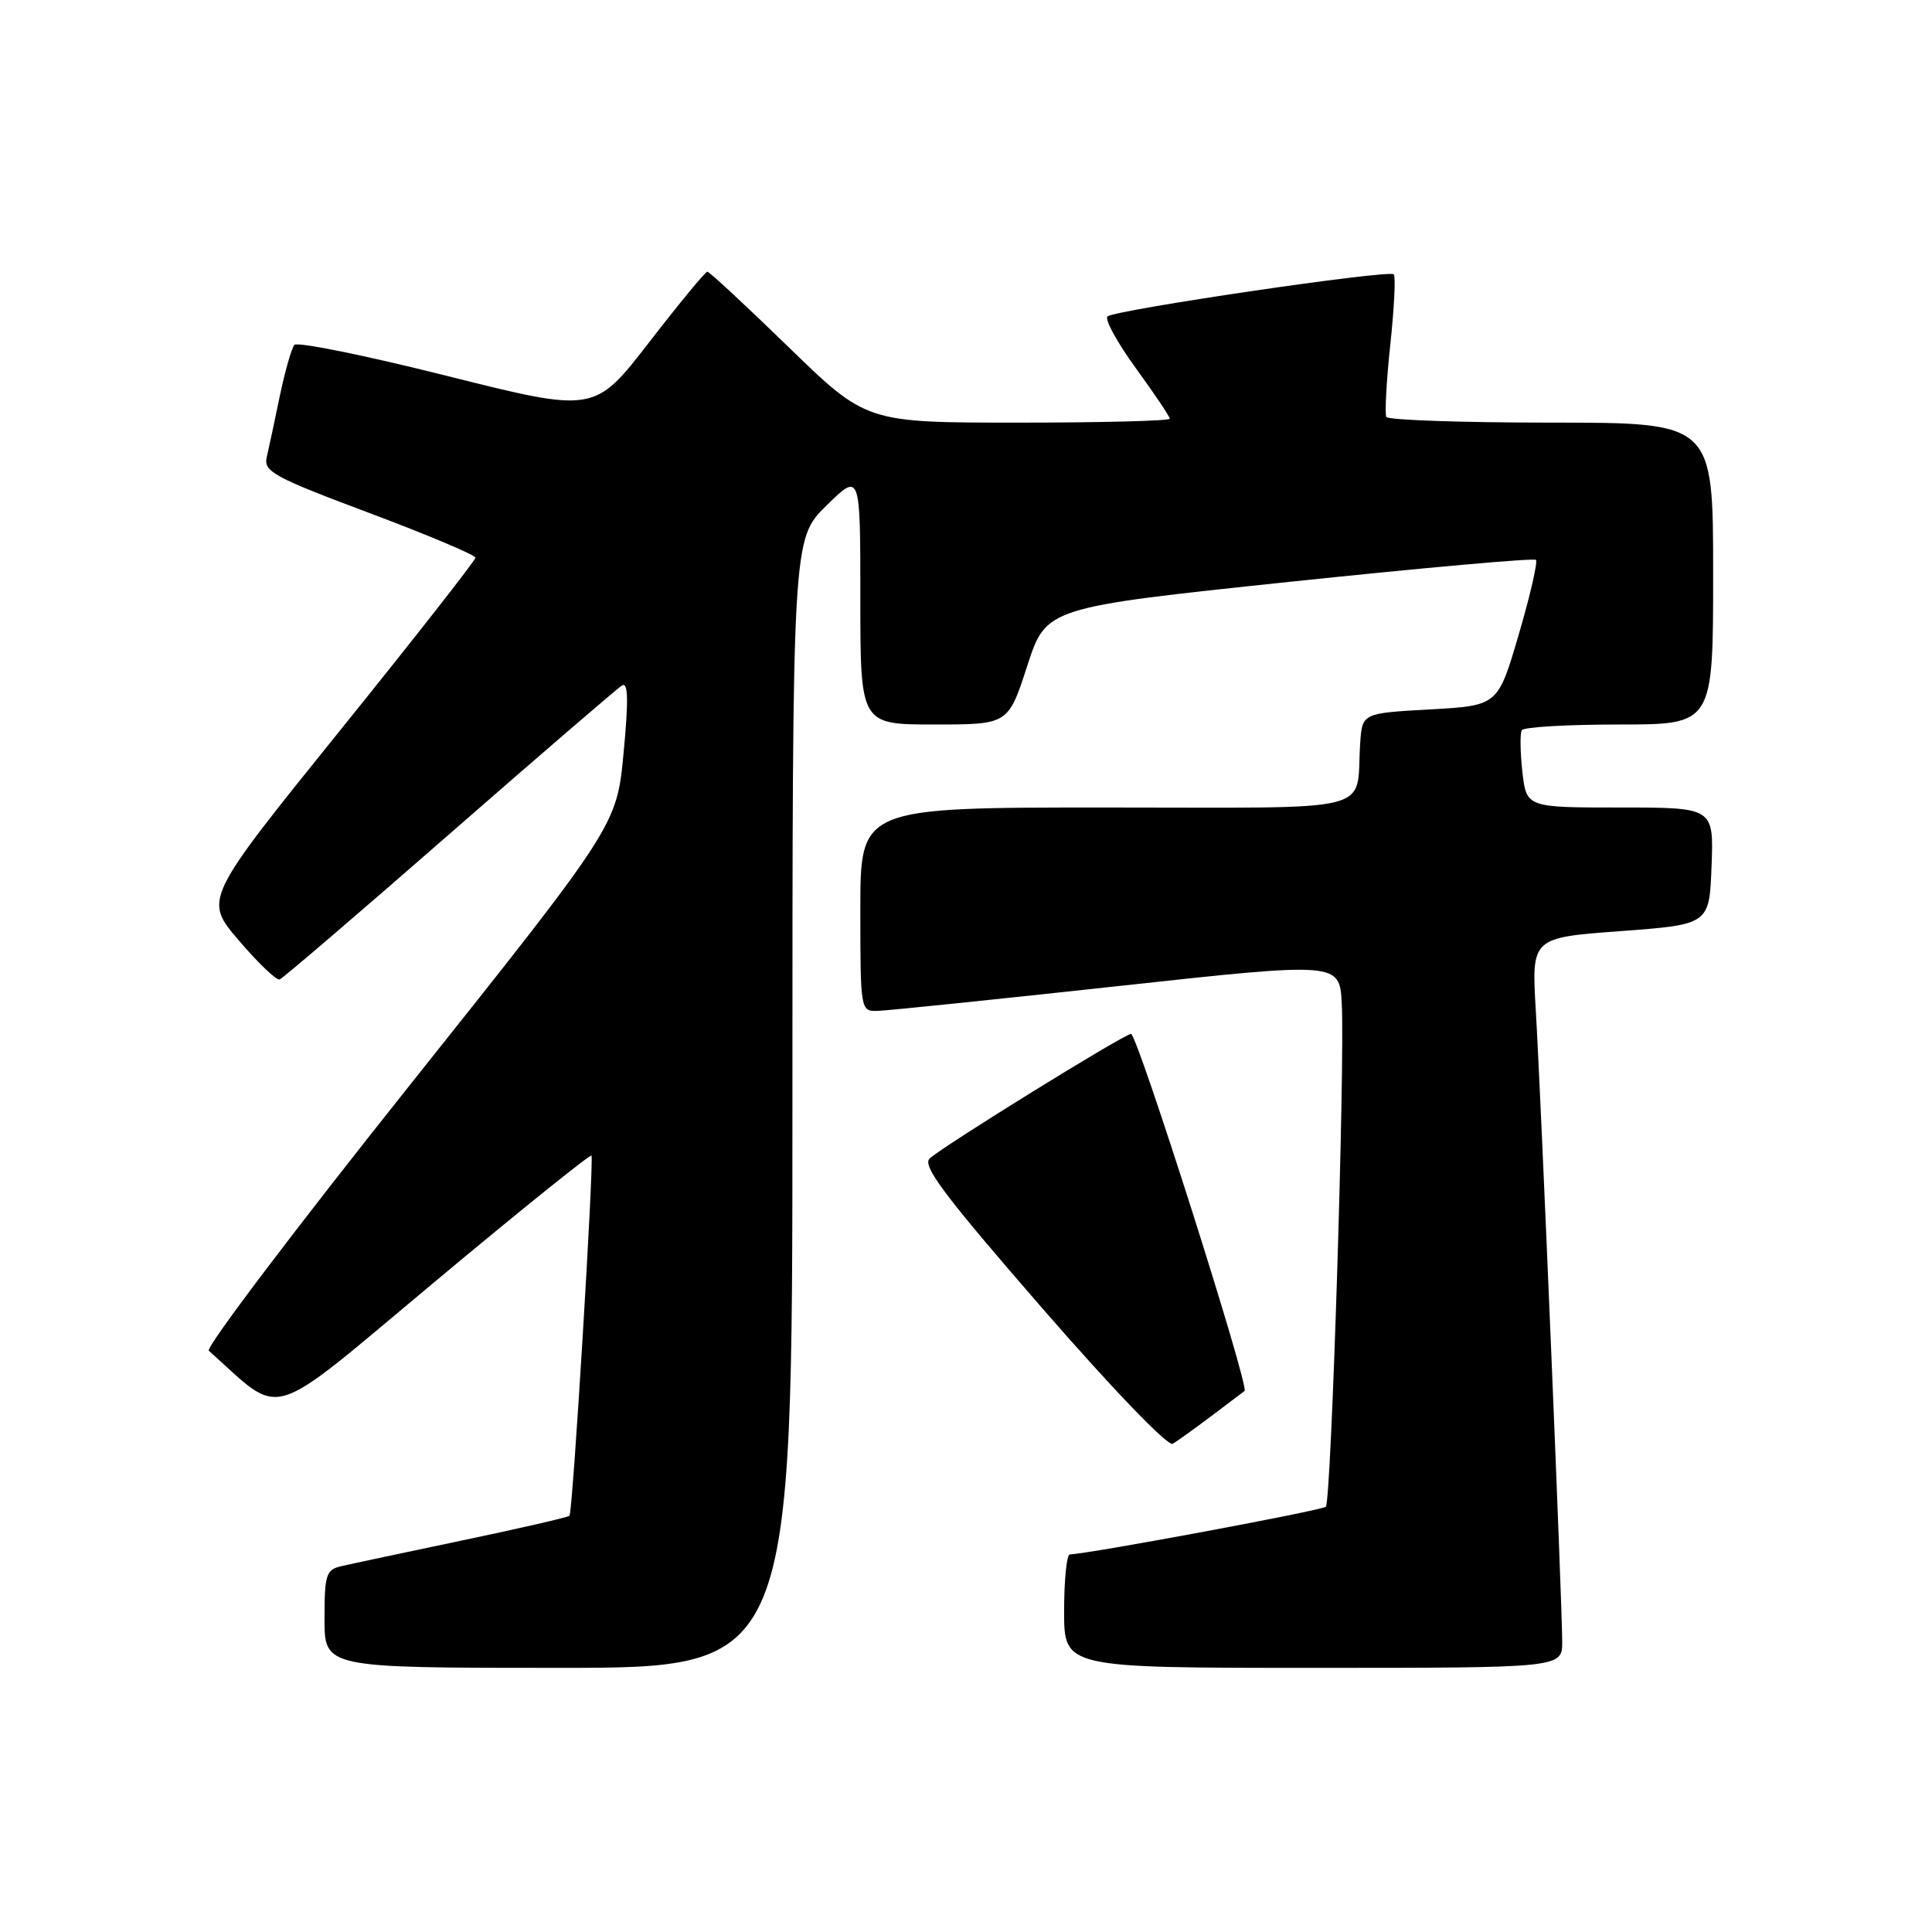 <?xml version="1.0" encoding="UTF-8" standalone="no"?>
<!DOCTYPE svg PUBLIC "-//W3C//DTD SVG 1.1//EN" "http://www.w3.org/Graphics/SVG/1.1/DTD/svg11.dtd" >
<svg xmlns="http://www.w3.org/2000/svg" xmlns:xlink="http://www.w3.org/1999/xlink" version="1.1" viewBox="0 0 256 256">
 <g >
 <path fill="currentColor"
d=" M 105.00 146.21 C 105.00 71.42 105.00 71.42 109.50 67.00 C 114.00 62.58 114.00 62.58 114.00 79.29 C 114.00 96.00 114.00 96.00 123.80 96.00 C 133.59 96.00 133.59 96.00 136.11 88.25 C 138.62 80.50 138.62 80.50 170.83 77.10 C 188.55 75.24 203.26 73.92 203.52 74.19 C 203.78 74.45 202.76 78.90 201.24 84.08 C 198.48 93.50 198.48 93.50 189.49 94.00 C 180.50 94.50 180.50 94.50 180.23 98.50 C 179.61 107.91 183.21 107.00 146.48 107.00 C 114.00 107.00 114.00 107.00 114.00 120.50 C 114.00 133.85 114.03 134.00 116.25 133.95 C 117.49 133.92 131.78 132.45 148.00 130.68 C 177.50 127.46 177.50 127.46 177.79 132.98 C 178.22 141.17 176.40 198.94 175.68 199.65 C 175.19 200.14 144.53 205.85 141.75 205.97 C 141.34 205.99 141.00 209.38 141.00 213.50 C 141.00 221.00 141.00 221.00 174.00 221.00 C 207.00 221.00 207.00 221.00 207.00 217.55 C 207.00 212.64 204.19 145.39 203.50 133.88 C 202.93 124.25 202.93 124.25 214.71 123.38 C 226.50 122.50 226.50 122.50 226.79 114.75 C 227.08 107.00 227.08 107.00 214.67 107.00 C 202.26 107.00 202.26 107.00 201.72 102.25 C 201.43 99.64 201.40 97.16 201.65 96.75 C 201.91 96.34 207.72 96.00 214.56 96.00 C 227.00 96.00 227.00 96.00 227.00 76.00 C 227.00 56.00 227.00 56.00 205.56 56.00 C 193.77 56.00 183.93 55.66 183.70 55.25 C 183.47 54.84 183.71 50.52 184.22 45.67 C 184.74 40.81 184.95 36.61 184.68 36.35 C 184.05 35.71 147.73 41.06 146.75 41.93 C 146.34 42.30 148.03 45.38 150.50 48.78 C 152.98 52.19 155.00 55.20 155.00 55.48 C 155.00 55.77 145.95 56.00 134.90 56.00 C 114.79 56.00 114.79 56.00 104.50 46.00 C 98.84 40.50 93.99 36.00 93.73 36.00 C 93.46 36.00 89.99 40.21 86.01 45.36 C 78.77 54.71 78.77 54.71 59.23 49.81 C 48.49 47.11 39.39 45.26 39.01 45.70 C 38.63 46.14 37.76 49.20 37.07 52.50 C 36.39 55.80 35.61 59.44 35.34 60.60 C 34.91 62.48 36.30 63.24 48.93 67.97 C 56.67 70.88 63.00 73.54 63.00 73.90 C 63.00 74.25 54.90 84.59 45.00 96.86 C 27.00 119.18 27.00 119.18 31.65 124.62 C 34.21 127.62 36.64 129.94 37.06 129.78 C 37.48 129.63 47.61 120.95 59.57 110.50 C 71.53 100.05 81.81 91.20 82.42 90.83 C 83.24 90.34 83.29 92.76 82.63 99.76 C 81.72 109.37 81.72 109.37 54.28 143.81 C 39.19 162.75 27.21 178.57 27.67 178.98 C 37.71 187.92 34.94 188.76 57.49 169.94 C 68.81 160.48 78.21 152.92 78.37 153.12 C 78.74 153.61 75.89 200.39 75.46 200.85 C 75.28 201.04 68.91 202.51 61.32 204.10 C 53.72 205.70 46.49 207.23 45.25 207.52 C 43.20 207.99 43.00 208.62 43.00 214.52 C 43.00 221.00 43.00 221.00 74.00 221.00 C 105.00 221.00 105.00 221.00 105.00 146.21 Z  M 160.50 187.64 C 162.70 185.98 164.69 184.48 164.91 184.31 C 165.59 183.81 150.70 137.00 149.87 137.00 C 148.98 137.00 125.12 151.76 123.19 153.50 C 122.15 154.45 125.10 158.38 138.08 173.32 C 147.43 184.07 154.75 191.68 155.39 191.31 C 156.00 190.95 158.30 189.30 160.50 187.64 Z "/>
</g>
</svg>